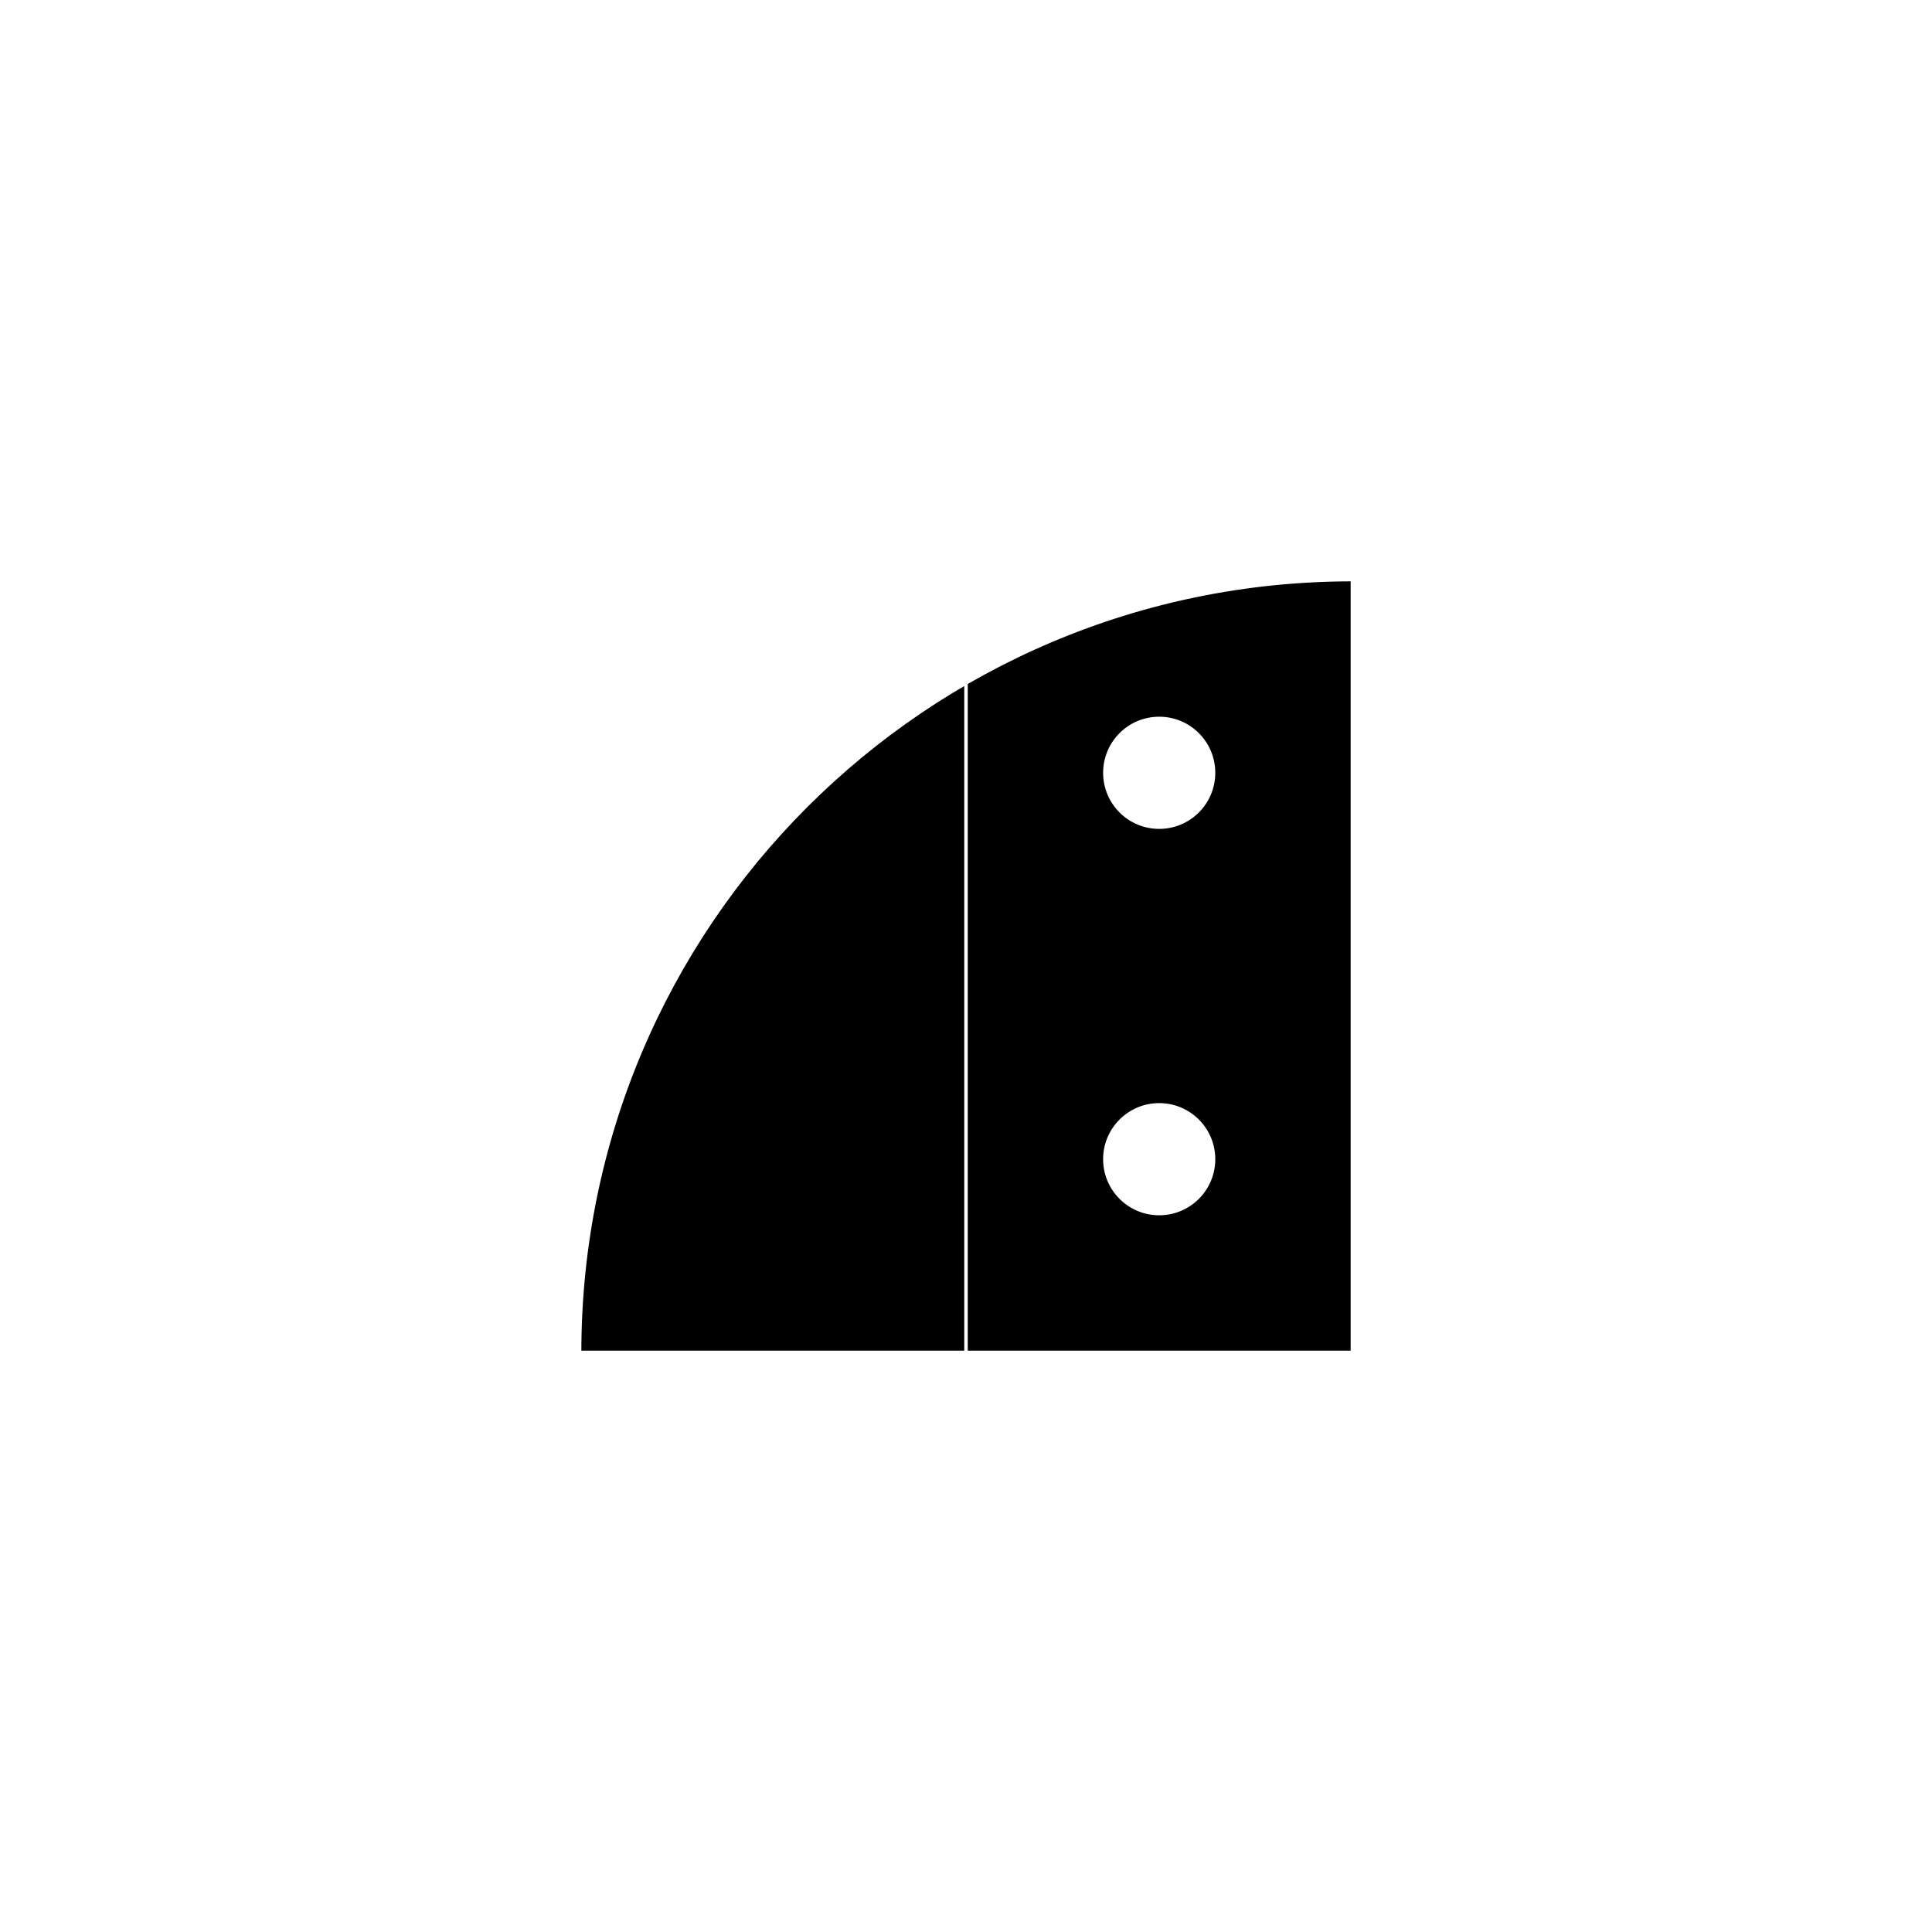 <?xml version="1.0" encoding="UTF-8" standalone="yes"?><svg width="32" height="32" version="1.1" xmlns="http://www.w3.org/2000/svg"><rect width="100%" height="100%" fill="#808080" stroke="none"/><svg viewBox="0 0 32 32" version="1.1" xmlns="http://www.w3.org/2000/svg" class=""><rect fill="white" width="32px" height="32px" x="0" y="0"/><g transform="matrix(0.1,0,0,0.1,9.6,9.6)"><g transform="matrix(1,0,0,1,0,0)"><path d="M128 0C57.307 8.42999e-07 -8.42999e-07 57.307 0 128H128V0Z" fill="#000000" stroke="white" stroke-width="0.58px" stroke-linecap="square" vector-effect="non-scaling-stroke"/><line x1="64" y1="2.18557e-08" x2="64" y2="128" stroke="white" fill="none" stroke-width="0.58px" stroke-linecap="square" vector-effect="non-scaling-stroke"/><circle cx="96" cy="32" r="11.5" fill="#000000" stroke="#000000" stroke-width="0.58px" stroke-linecap="square" vector-effect="non-scaling-stroke"/><circle cx="96" cy="32" r="9" fill="white" stroke="white" stroke-width="0.58px" stroke-linecap="square" vector-effect="non-scaling-stroke"/><circle cx="96" cy="96" r="11.5" fill="#000000" stroke="#000000" stroke-width="0.58px" stroke-linecap="square" vector-effect="non-scaling-stroke"/><circle cx="96" cy="96" r="9" fill="white" stroke="white" stroke-width="0.58px" stroke-linecap="square" vector-effect="non-scaling-stroke"/></g></g></svg></svg>